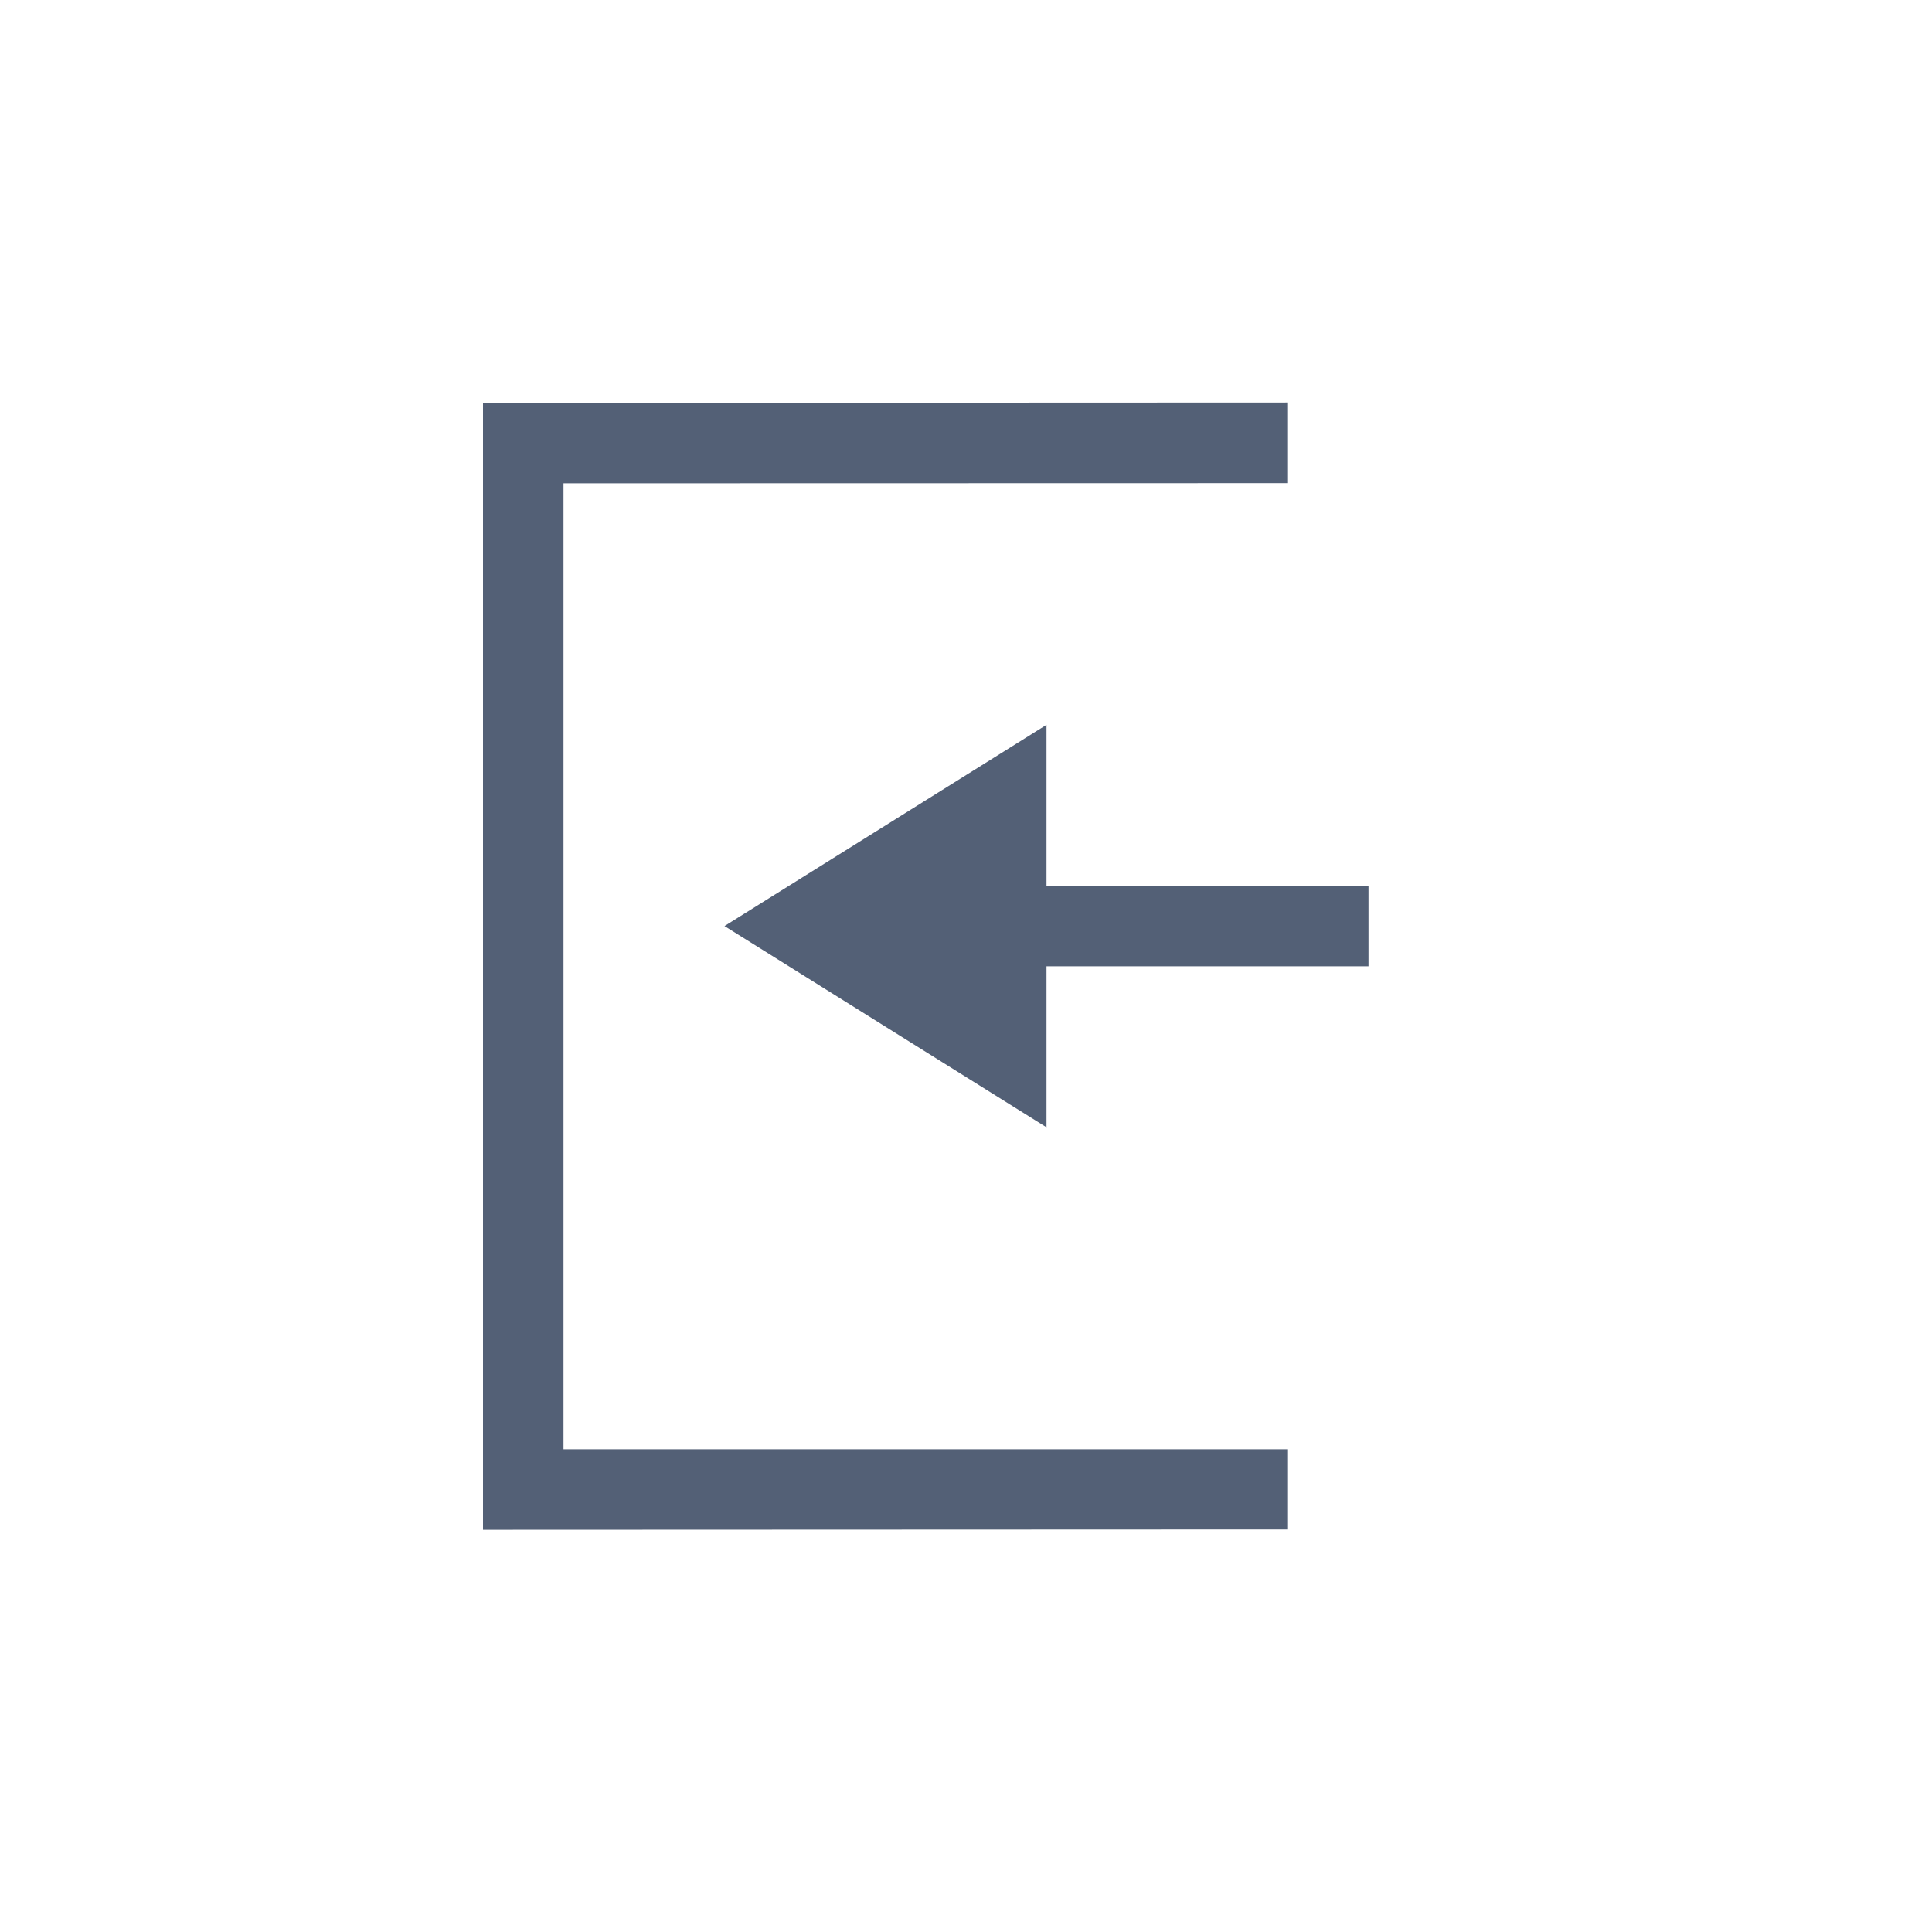<svg xmlns="http://www.w3.org/2000/svg" width="24" height="24" viewBox="0 0 24 24">
  <path fill="#536076" d="M1,0 L1,1.002 L10,1.004 L10,13.004 L1,13.004 L1,14 L11,14.004 L11,0.004 L1,0 Z M4,4.004 L4,6.004 L0,6.004 L0,7.004 L4,7.004 L4,9.004 L8,6.504 L4,4.004 Z" transform="matrix(-1 0 0 1 17 5)"/>
</svg>
